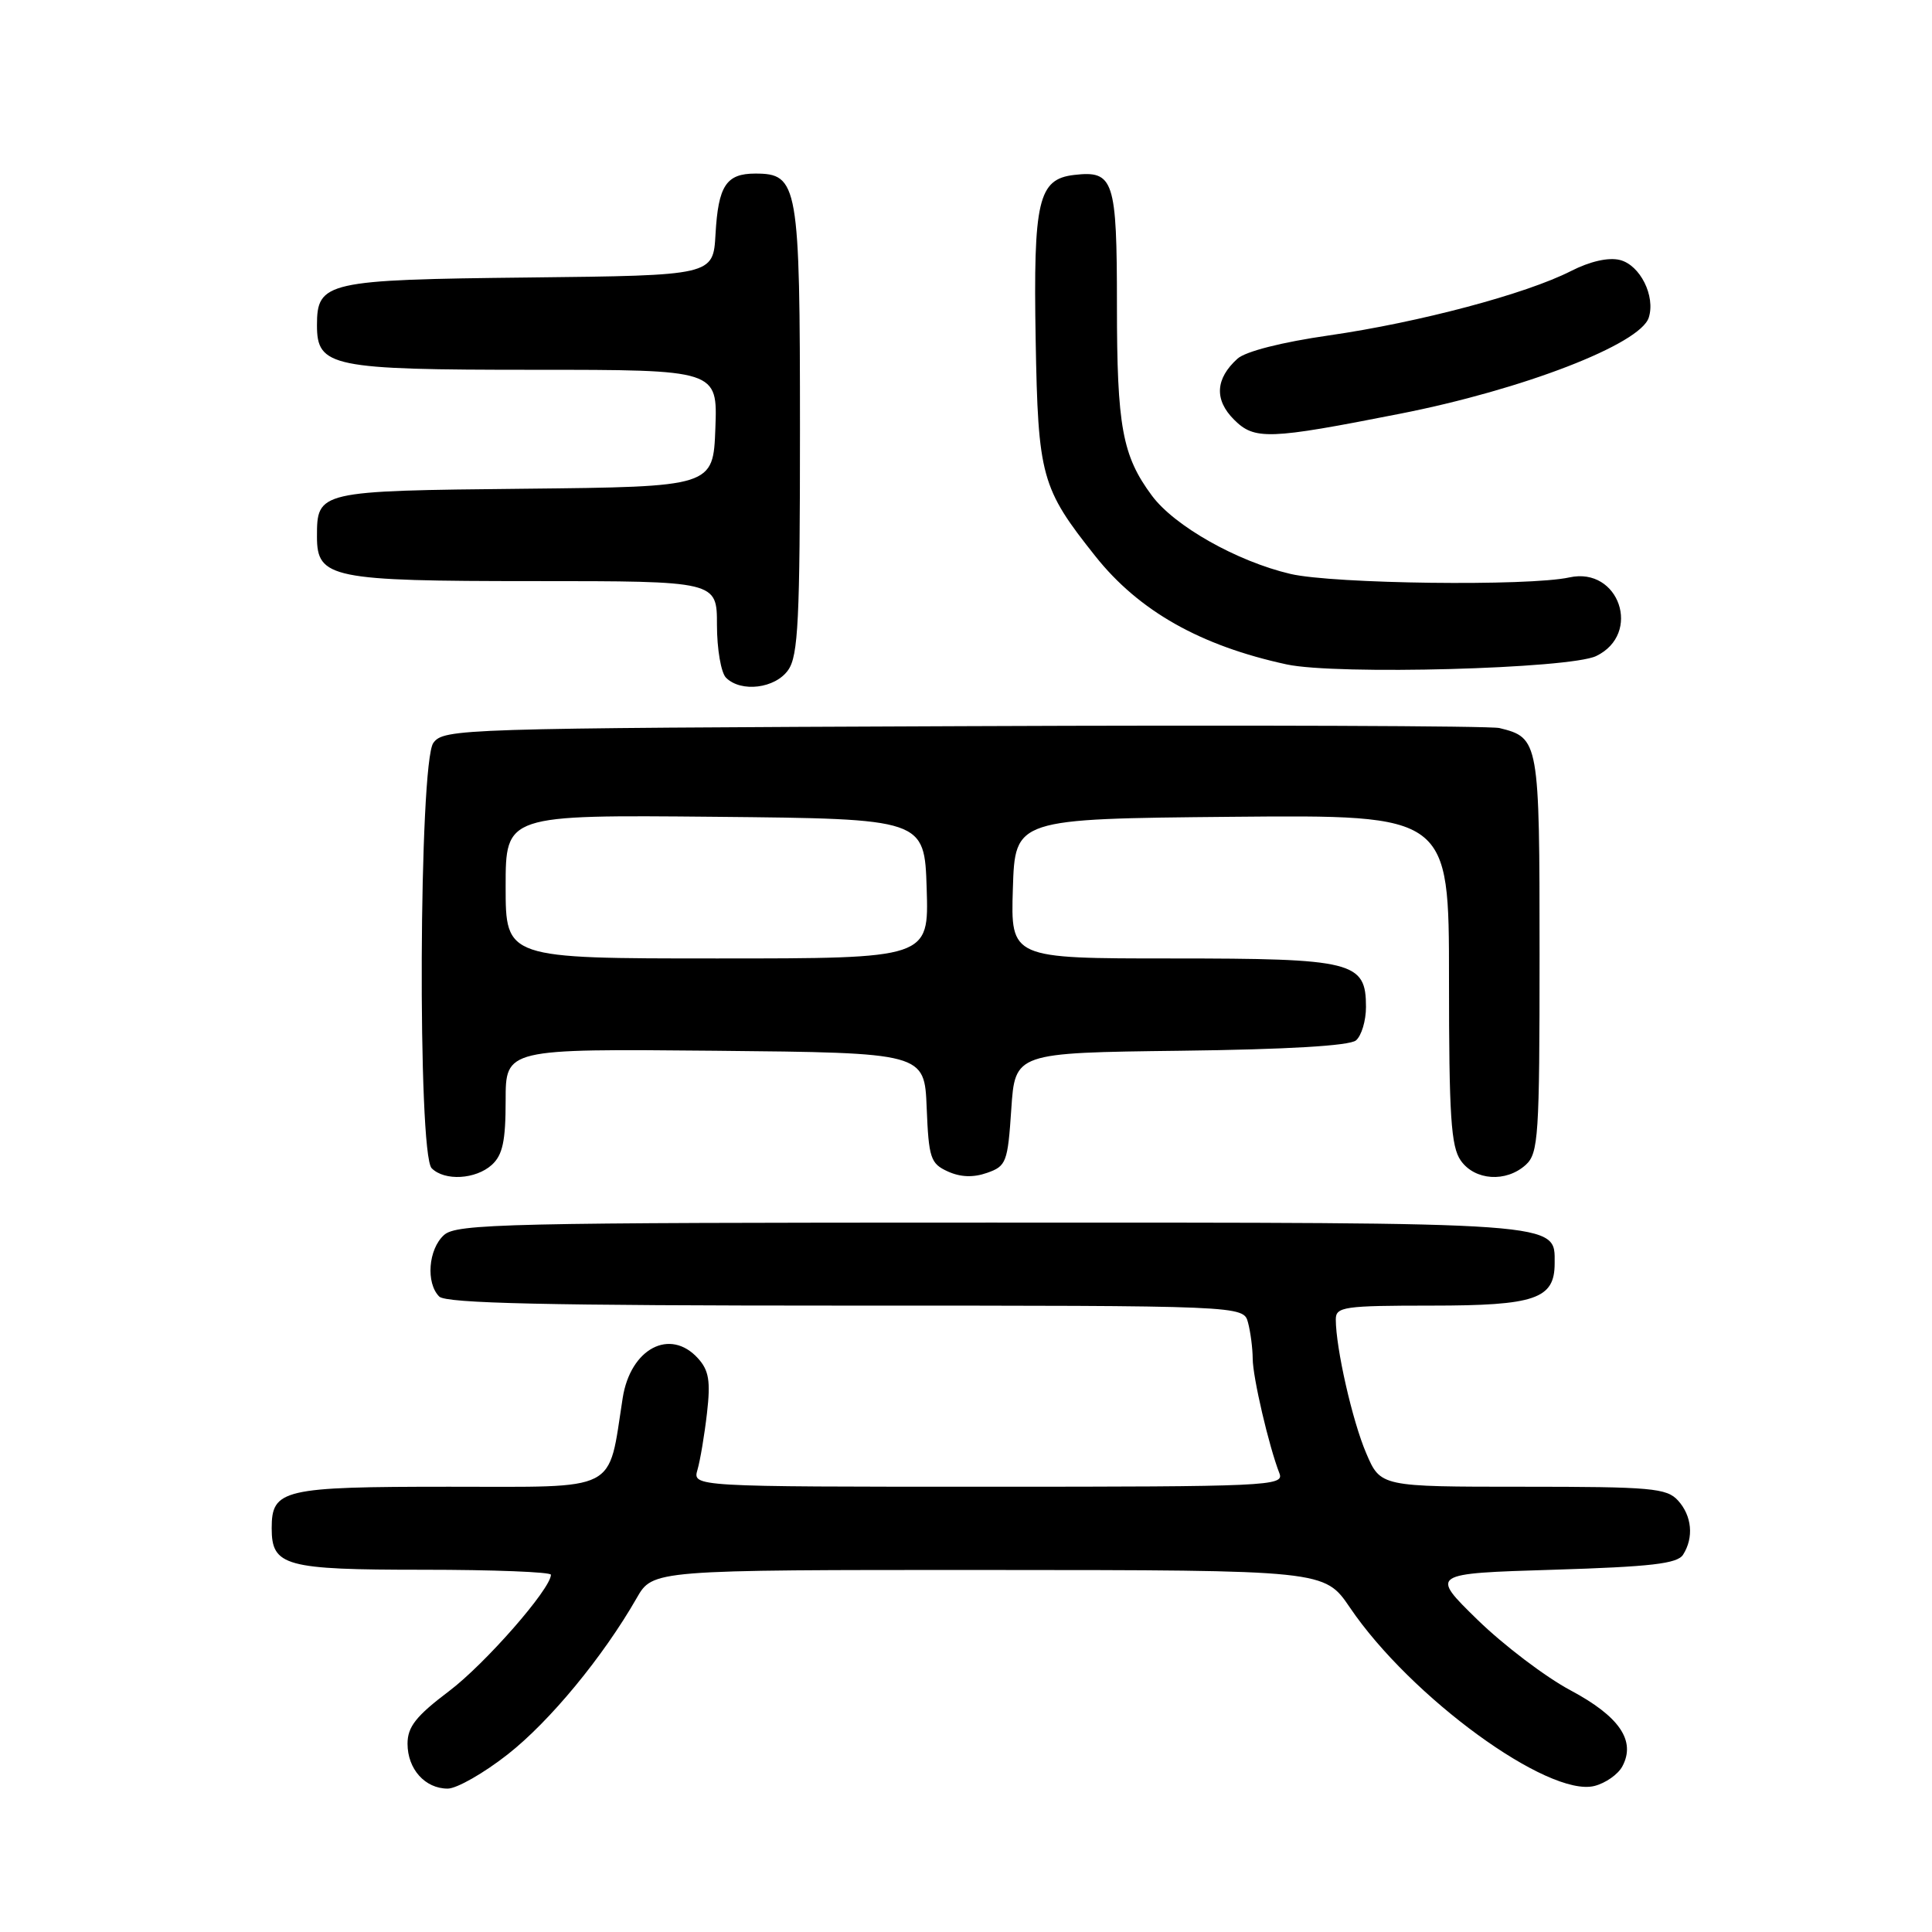 <?xml version="1.0" encoding="UTF-8" standalone="no"?>
<!DOCTYPE svg PUBLIC "-//W3C//DTD SVG 1.1//EN" "http://www.w3.org/Graphics/SVG/1.1/DTD/svg11.dtd" >
<svg xmlns="http://www.w3.org/2000/svg" xmlns:xlink="http://www.w3.org/1999/xlink" version="1.1" viewBox="0 0 256 256">
 <g >
 <path fill="currentColor"
d=" M 67.28 232.46 C 72.86 228.08 79.91 219.53 84.36 211.76 C 86.50 208.02 86.50 208.02 131.00 208.03 C 175.50 208.05 175.50 208.05 178.87 213.01 C 186.91 224.88 205.16 238.18 211.27 236.65 C 212.74 236.28 214.41 235.11 214.97 234.05 C 216.79 230.66 214.58 227.43 208.09 223.97 C 204.77 222.20 199.23 217.99 195.78 214.63 C 189.50 208.50 189.50 208.50 205.79 208.00 C 218.79 207.60 222.27 207.20 223.02 206.00 C 224.46 203.73 224.19 200.86 222.35 198.83 C 220.85 197.18 218.83 197.00 201.81 197.00 C 182.93 197.00 182.93 197.00 181.03 192.56 C 179.20 188.30 177.00 178.61 177.00 174.82 C 177.00 173.16 178.09 173.00 189.67 173.00 C 203.42 173.00 206.00 172.12 206.00 167.40 C 206.00 161.88 207.64 162.00 131.11 162.00 C 66.96 162.00 60.49 162.15 58.83 163.65 C 56.75 165.53 56.41 170.01 58.20 171.80 C 59.10 172.70 72.44 173.00 112.08 173.00 C 164.77 173.00 164.77 173.00 165.37 175.25 C 165.70 176.49 165.98 178.64 165.99 180.04 C 166.00 182.49 168.13 191.64 169.54 195.25 C 170.17 196.90 167.94 197.00 130.99 197.00 C 91.77 197.00 91.77 197.00 92.42 194.75 C 92.78 193.51 93.35 190.13 93.68 187.24 C 94.17 182.99 93.93 181.58 92.49 179.99 C 88.80 175.91 83.54 178.68 82.51 185.24 C 80.52 197.90 82.28 197.00 59.53 197.00 C 37.46 197.00 36.00 197.34 36.00 202.50 C 36.00 207.52 37.75 208.00 56.07 208.00 C 65.38 208.00 73.00 208.30 73.00 208.66 C 73.00 210.52 64.28 220.48 59.48 224.10 C 55.12 227.39 54.00 228.82 54.00 231.05 C 54.00 234.41 56.32 237.00 59.32 237.00 C 60.52 237.00 64.10 234.96 67.28 232.46 Z  M 65.17 154.35 C 66.60 153.05 67.00 151.21 67.00 145.83 C 67.00 138.97 67.00 138.97 94.75 139.23 C 122.50 139.50 122.50 139.50 122.79 146.79 C 123.06 153.46 123.30 154.18 125.58 155.22 C 127.27 155.99 128.97 156.05 130.79 155.41 C 133.34 154.52 133.53 154.02 134.00 146.98 C 134.50 139.50 134.50 139.50 156.42 139.23 C 170.54 139.06 178.82 138.57 179.67 137.86 C 180.40 137.25 181.00 135.26 181.00 133.43 C 181.00 127.41 179.35 127.00 155.24 127.00 C 133.92 127.00 133.92 127.00 134.21 117.75 C 134.50 108.50 134.50 108.50 163.25 108.23 C 192.00 107.97 192.00 107.97 192.00 129.76 C 192.00 147.87 192.26 151.93 193.56 153.78 C 195.42 156.43 199.56 156.71 202.17 154.35 C 203.85 152.82 204.00 150.60 204.00 126.42 C 204.00 98.15 203.93 97.76 198.68 96.47 C 197.48 96.18 165.53 96.06 127.67 96.22 C 60.86 96.49 58.80 96.56 57.42 98.44 C 55.51 101.05 55.31 152.91 57.20 154.80 C 58.92 156.52 63.03 156.28 65.17 154.35 Z  M 104.44 88.78 C 105.77 86.89 106.00 82.13 106.00 57.00 C 106.00 24.37 105.76 23.00 100.07 23.00 C 96.23 23.00 95.17 24.61 94.81 31.03 C 94.50 36.50 94.50 36.50 70.06 36.77 C 43.22 37.06 42.00 37.34 42.00 43.10 C 42.00 48.61 43.88 49.00 70.76 49.00 C 95.08 49.00 95.08 49.00 94.79 56.75 C 94.50 64.50 94.50 64.50 69.50 64.76 C 42.10 65.04 42.00 65.06 42.00 71.13 C 42.00 76.61 43.92 77.00 70.72 77.00 C 95.00 77.00 95.00 77.00 95.00 82.80 C 95.00 85.99 95.54 89.14 96.20 89.80 C 98.19 91.79 102.73 91.23 104.44 88.78 Z  M 211.50 86.93 C 217.60 83.99 214.55 75.06 207.95 76.51 C 202.55 77.70 176.67 77.37 171.00 76.05 C 163.92 74.39 155.62 69.71 152.63 65.67 C 148.71 60.39 148.00 56.51 148.00 40.47 C 148.00 23.81 147.59 22.57 142.33 23.18 C 137.57 23.73 136.91 26.56 137.23 45.00 C 137.55 63.16 137.96 64.67 145.15 73.71 C 150.91 80.96 159.07 85.57 170.50 88.04 C 177.08 89.46 207.99 88.62 211.50 86.93 Z  M 185.47 54.83 C 201.77 51.63 217.36 45.61 218.47 42.08 C 219.38 39.23 217.32 35.12 214.65 34.45 C 213.14 34.07 210.70 34.62 208.15 35.92 C 202.21 38.95 188.04 42.72 176.12 44.44 C 169.83 45.34 165.03 46.57 163.97 47.53 C 161.04 50.18 160.88 52.97 163.51 55.60 C 166.23 58.32 168.08 58.26 185.47 54.83 Z  M 67.00 117.48 C 67.00 107.97 67.00 107.97 94.75 108.23 C 122.50 108.50 122.50 108.50 122.79 117.75 C 123.08 127.00 123.08 127.00 95.04 127.00 C 67.00 127.00 67.00 127.00 67.00 117.48 Z "/>
</g>
</svg>